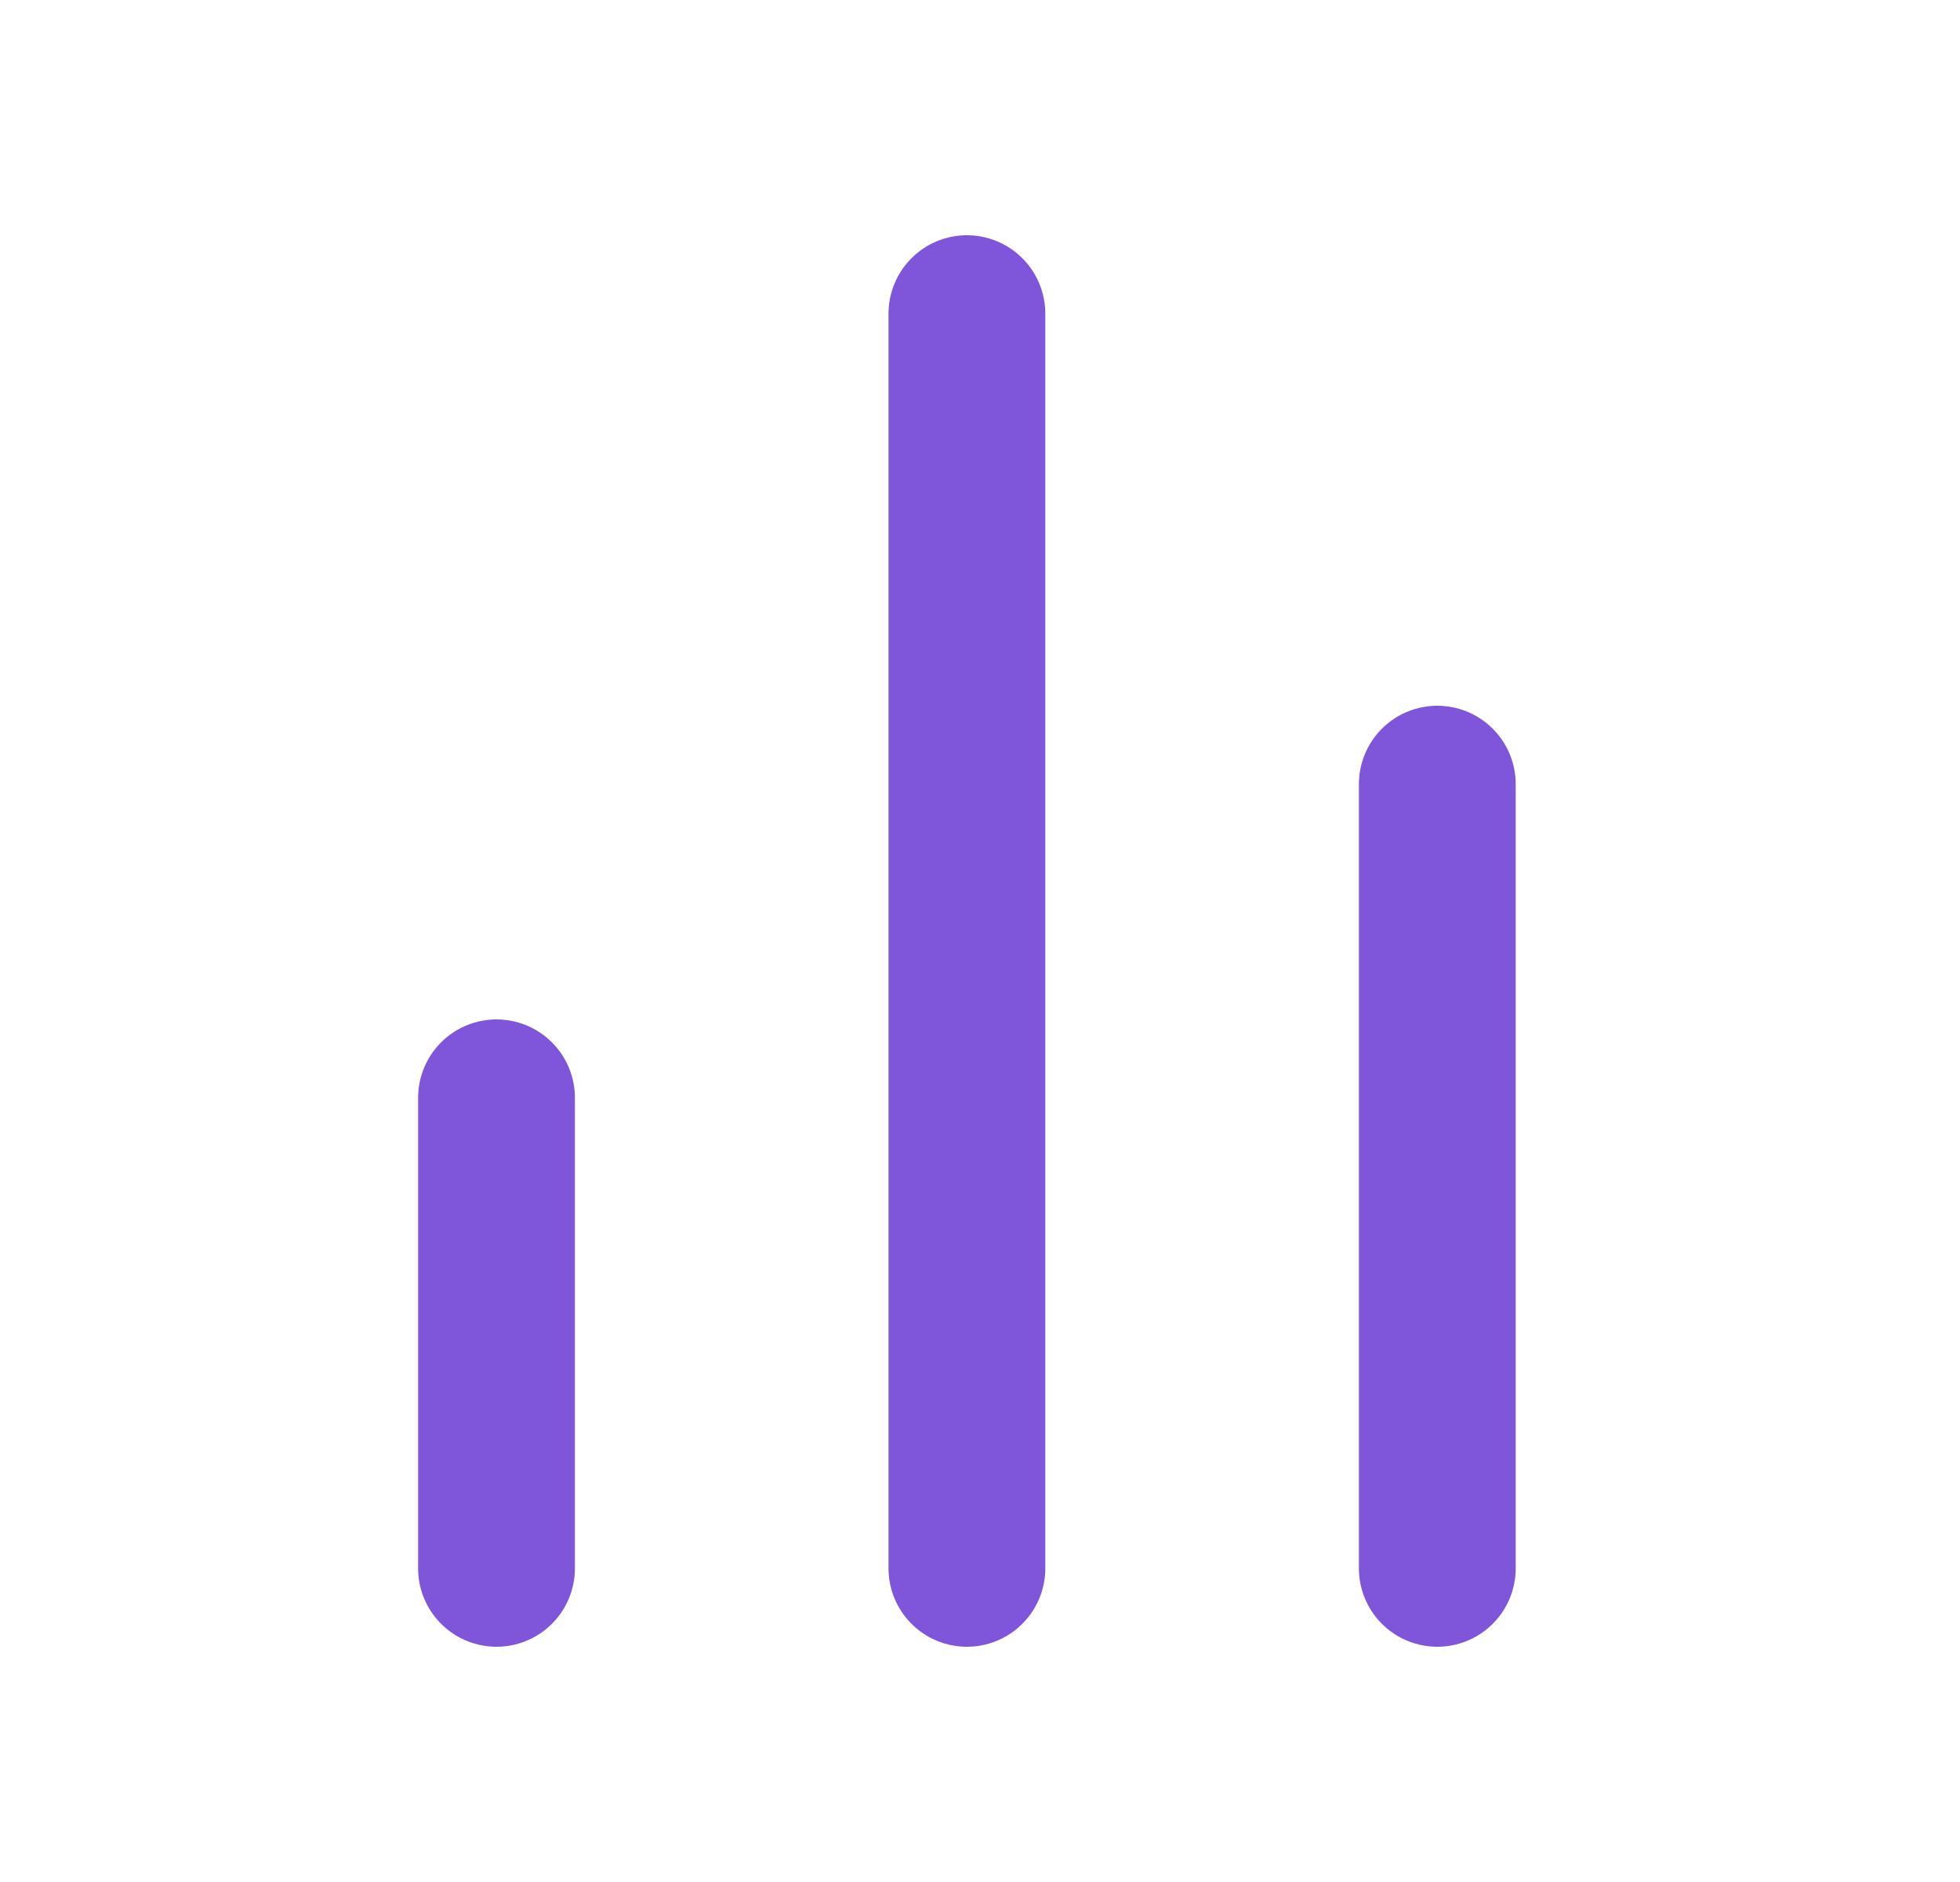 <svg width="25" height="24" viewBox="0 0 25 24" fill="none" xmlns="http://www.w3.org/2000/svg">
<path d="M18.333 20V10M12.333 20V4M6.333 20V14" stroke="#7F56D9" stroke-width="2" stroke-linecap="round" stroke-linejoin="round"/>
</svg>
